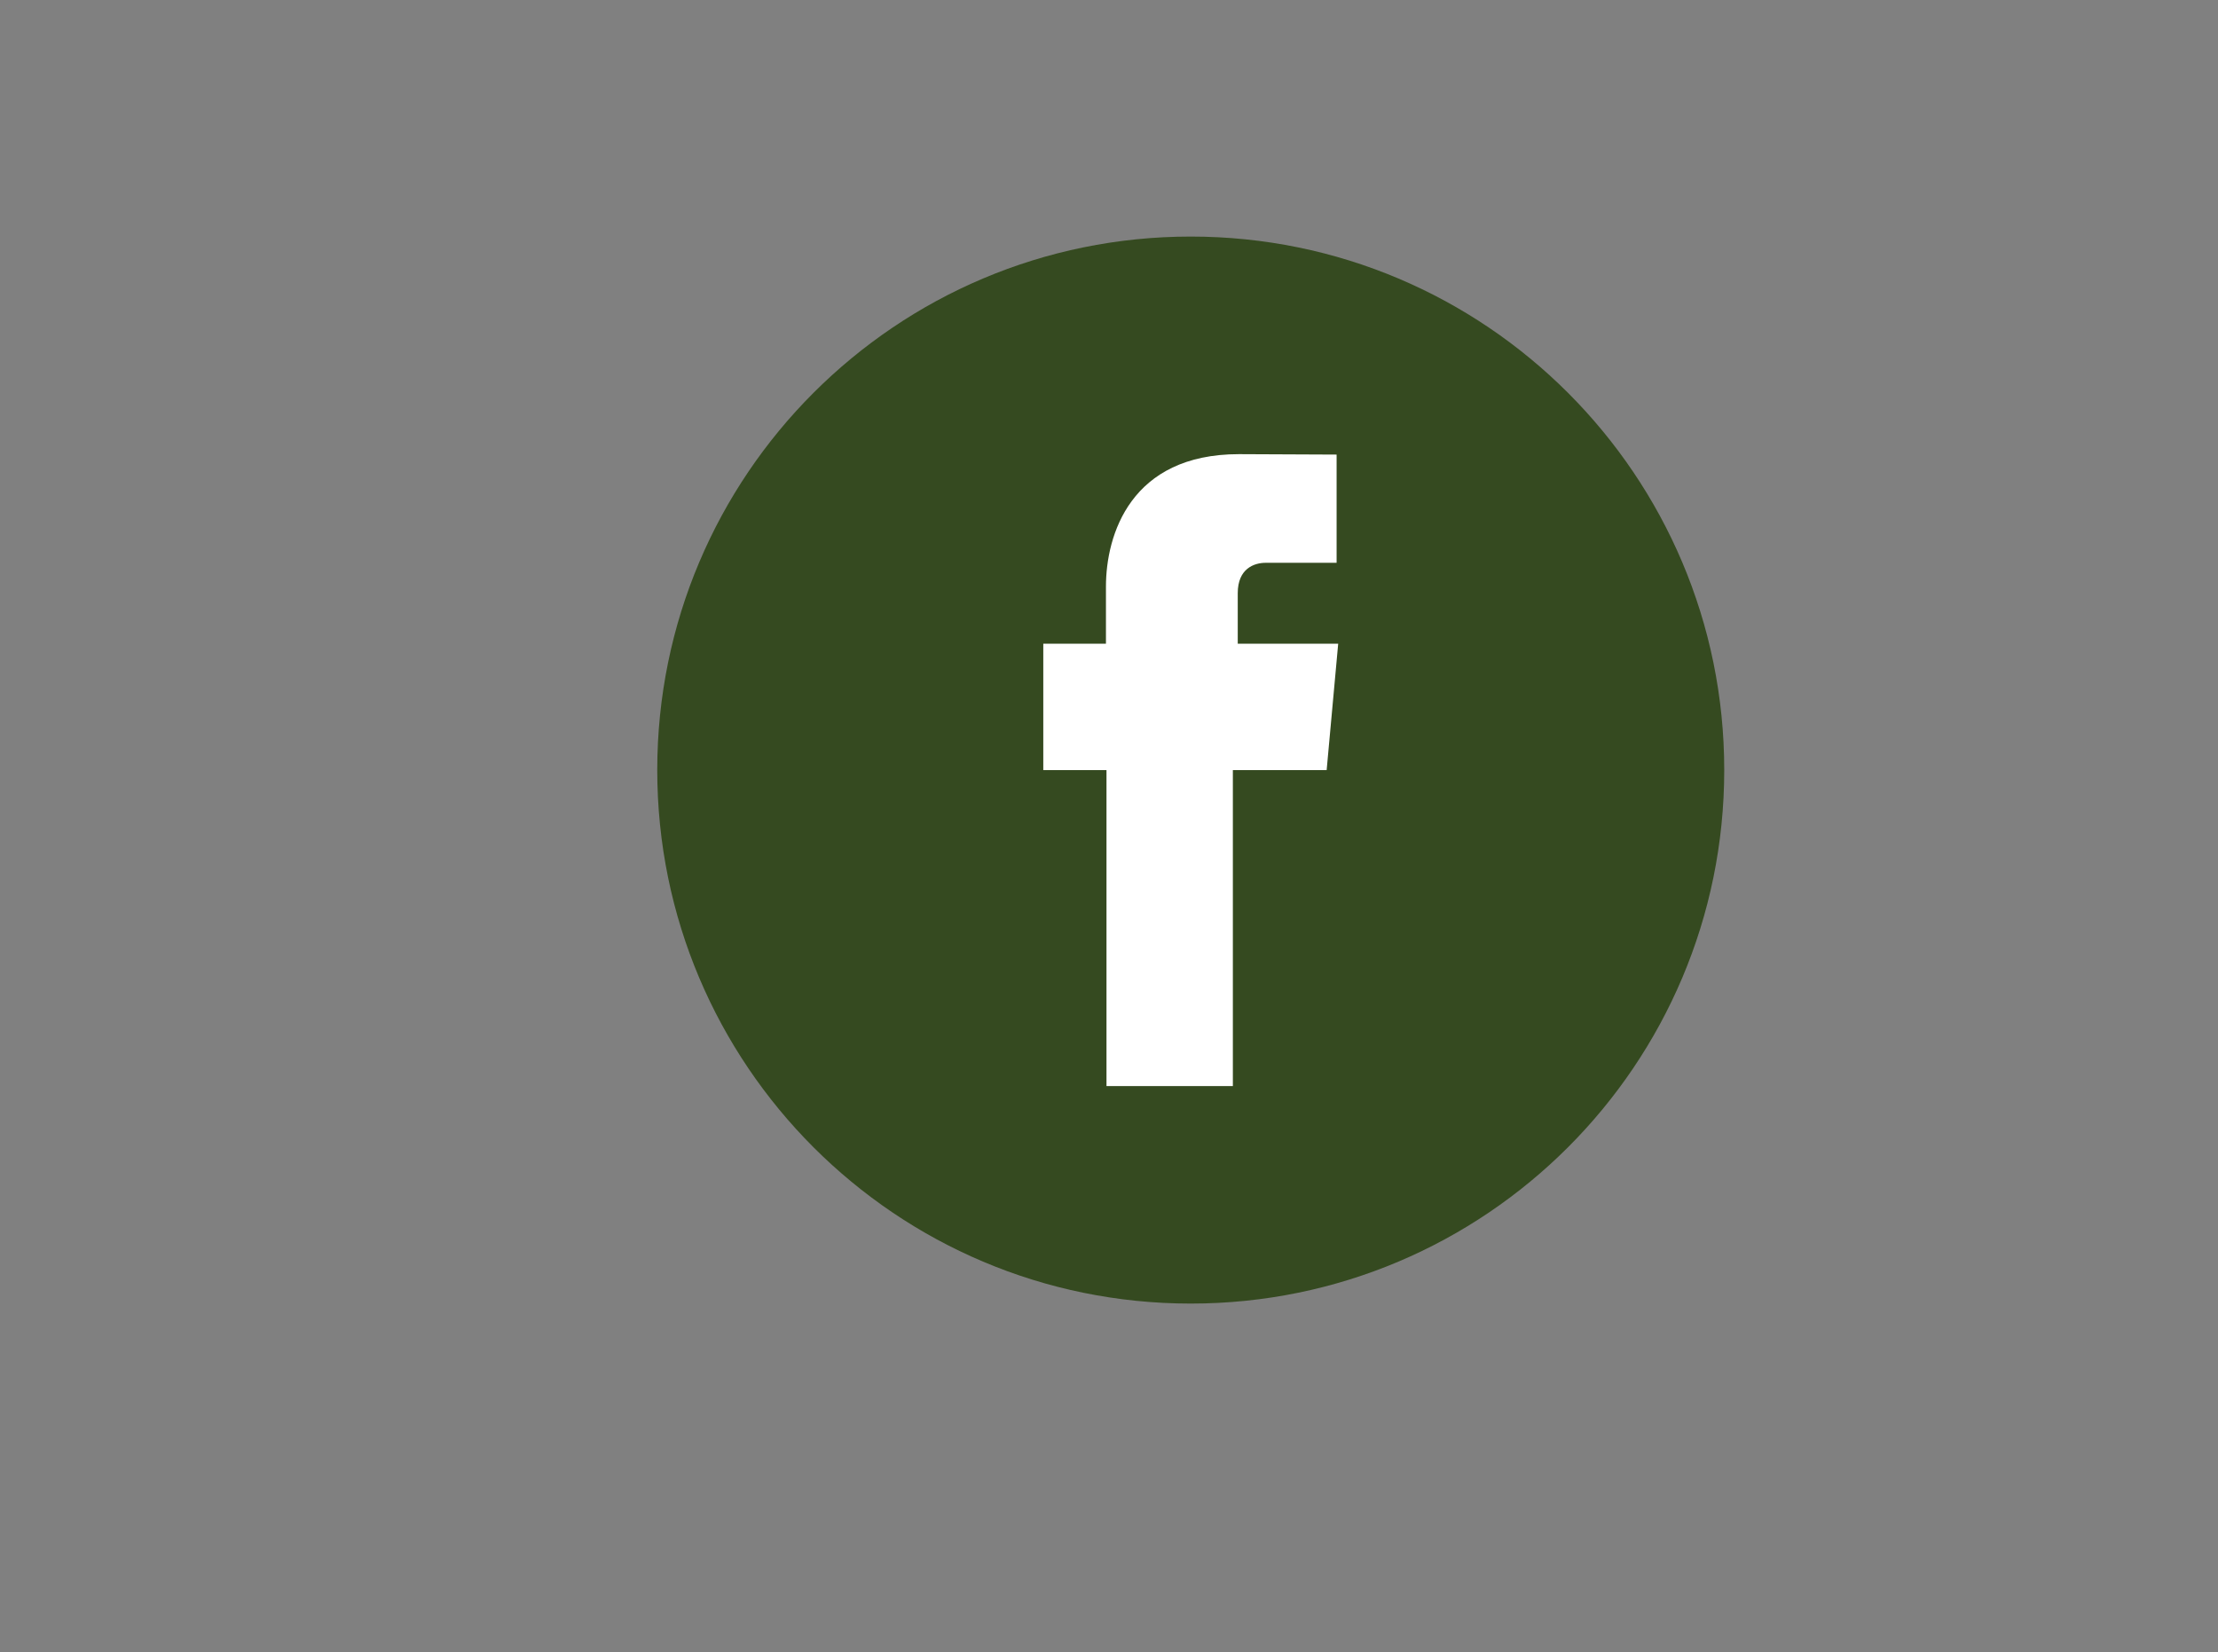 <svg xmlns="http://www.w3.org/2000/svg" xmlns:xlink="http://www.w3.org/1999/xlink" id="Capa_1" x="0" y="0" version="1.1" viewBox="0 0 1693 1261" xml:space="preserve" style="enable-background:new 0 0 1693 1261"><rect x="0" y="0" width="1693" height="1261" fill="#808080" stroke="none"/><style type="text/css">.st0{fill:#354a20}.st1{fill:#fff}</style><g><path id="XMLID_2_" d="M3582.14,623.61c0-187.25-151.79-339.05-339.07-339.05c-187.27,0-339.07,151.8-339.07,339.05 c0,187.25,151.8,339.09,339.07,339.09C3430.35,962.71,3582.14,810.87,3582.14,623.61z" class="st0"/><path d="M3454.36,612.69c-2.86-112.4-93.84-200.45-207.14-200.45c-111.26,0-202.19,86.35-207,196.57 c-0.15,3.01-0.24,6.04-0.24,9.08c0,36.58,9.76,72.38,28.25,103.72c0.44,0.75,0.54,1.65,0.26,2.48l-36.71,108.45 c-0.5,1.47,0.89,2.89,2.37,2.42l112.93-35.91c0.77-0.24,1.6-0.17,2.31,0.21c29.99,15.94,63.76,24.35,97.83,24.35 c114.27,0,207.24-92.28,207.24-205.71C3454.46,616.39,3454.36,612.69,3454.36,612.69z M3107.33,710.53 c-18.58-27.48-28.37-59.38-28.37-92.65c0-5.32,0.26-10.61,0.8-16.18c8.36-85.97,80.35-150.79,167.45-150.79 c87.32,0,160.99,67.61,167.73,153.91c0.39,5.08,0.57,9.22,0.57,13.04c0,92.07-75.5,166.98-168.3,166.98 c-24.75,0-48.93-5.37-71.08-15.68c-6.18-2.88-17.91-9.88-21.61-12.12c-0.75-0.45-1.63-0.54-2.47-0.28l-56.84,18.08 c-1.3,0.41-2.52-0.83-2.09-2.13l18.37-54.13c0.32-0.93,0.17-1.96-0.41-2.76C3109.97,714.29,3108.13,711.72,3107.33,710.53z M3342.98,688.67c-4.52,12.61-26.07,23.84-35.14,24.65c-1.44,0.13-8.06,1.73-11.21,1.73c-7.19,0-19.86-2.65-49.53-14.24 c-23.22-9.08-46.24-26.41-66.62-49.87c-6.44-7.42-19.33-25.31-19.51-25.55c-8.46-11.31-14.85-23.68-18.13-34.99 c-1.78-6.29-2.65-11.96-2.65-17.35c0-23.46,11.46-35.58,16.97-41.4l0.99-1.05c5.61-6.09,23.23-6.22,25.11-6.36 c3.87-0.22,7.92,0.25,11.71,9.3c1.27,3.01,14.58,35.07,15.42,36.71c1.18,2.39,2.49,6.02,0.38,10.18c0,0-2.08,4.26-3.25,6.04 c-0.58,0.85-7.9,9.71-9.57,11.33c-2.7,2.71-4.13,4.43-1.94,8.12c3.56,6.06,13.36,21.5,27.5,33.99 c15.95,14.1,39.06,23.99,39.86,24.38c4.78,2.39,6.75,1.59,8.9-0.86c3.07-3.47,12.5-14.48,15.73-19.25 c4.24-6.31,8.97-4.61,13.14-3.11c4.88,1.75,30.83,14.46,34.36,16.21c0,0,8.94,4.3,10.23,6.36 C3347.36,666.33,3347.27,676.75,3342.98,688.67z" class="st1"/></g><g><path id="XMLID_10_" d="M1316.11,587.76c0-224.88-182.3-407.19-407.22-407.19c-224.9,0-407.21,182.3-407.21,407.19 C501.68,812.64,683.99,995,908.89,995C1133.81,995,1316.11,812.64,1316.11,587.76z" class="st0"/><path id="XMLID_9_" d="M944.77,491.33v-38.57c0-18.79,12.54-23.18,21.32-23.18c8.81,0,54.14,0,54.14,0v-82.6 l-74.54-0.33c-82.73,0-101.52,61.64-101.52,101.1v43.58h-47.83v96.49h48.24c0,109.33,0,241.17,0,241.17h96.46 c0,0,0-133.18,0-241.17h71.59l8.81-96.49H944.77z" class="st1"/></g><g><path id="XMLID_4_" d="M1279.64,2414.26c0-204.73-165.96-370.69-370.72-370.69c-204.75,0-370.71,165.96-370.71,370.69 c0,204.73,165.97,370.74,370.71,370.74C1113.68,2785,1279.64,2618.99,1279.64,2414.26z" class="st0"/><path d="M1139.94,2402.31c-3.12-122.9-102.6-219.16-226.48-219.16c-121.65,0-221.06,94.41-226.32,214.92 c-0.16,3.3-0.26,6.6-0.26,9.93c0,40,10.67,79.14,30.89,113.4c0.48,0.82,0.59,1.8,0.29,2.71l-40.13,118.57 c-0.54,1.61,0.97,3.16,2.6,2.64l123.47-39.27c0.84-0.27,1.75-0.18,2.52,0.23c32.79,17.43,69.71,26.62,106.96,26.62 c124.94,0,226.58-100.89,226.58-224.91C1140.05,2406.36,1139.94,2402.31,1139.94,2402.31z M760.52,2509.29 c-20.31-30.05-31.01-64.92-31.01-101.29c0-5.82,0.29-11.61,0.88-17.7c9.14-93.99,87.85-164.87,183.08-164.87 c95.46,0,176.01,73.92,183.38,168.28c0.43,5.55,0.62,10.08,0.62,14.26c0,100.67-82.54,182.57-184,182.57 c-27.06,0-53.5-5.87-77.72-17.14c-6.76-3.14-19.58-10.81-23.63-13.25c-0.82-0.5-1.79-0.59-2.7-0.3l-62.14,19.77 c-1.43,0.45-2.76-0.91-2.28-2.32l20.08-59.18c0.35-1.02,0.18-2.14-0.45-3.02C763.4,2513.39,761.39,2510.58,760.52,2509.29z M1018.16,2485.38c-4.94,13.79-28.51,26.06-38.41,26.95c-1.57,0.15-8.81,1.9-12.25,1.9c-7.86,0-21.71-2.9-54.16-15.57 c-25.39-9.92-50.56-28.87-72.84-54.53c-7.05-8.11-21.13-27.67-21.34-27.94c-9.25-12.37-16.24-25.89-19.82-38.25 c-1.95-6.88-2.89-13.08-2.89-18.97c0-25.65,12.53-38.9,18.55-45.27l1.08-1.14c6.14-6.66,25.39-6.8,27.45-6.95 c4.23-0.24,8.66,0.27,12.81,10.17c1.39,3.3,15.94,38.34,16.86,40.14c1.29,2.61,2.73,6.58,0.42,11.14c0,0-2.28,4.66-3.55,6.6 c-0.64,0.93-8.64,10.61-10.46,12.39c-2.95,2.96-4.51,4.84-2.12,8.88c3.89,6.63,14.6,23.51,30.07,37.16 c17.44,15.42,42.71,26.23,43.58,26.65c5.22,2.61,7.38,1.73,9.73-0.94c3.36-3.8,13.66-15.83,17.19-21.05 c4.63-6.9,9.8-5.04,14.37-3.4c5.33,1.91,33.71,15.81,37.57,17.73c0,0,9.77,4.7,11.19,6.95 C1022.94,2460.96,1022.85,2472.35,1018.16,2485.38z" class="st1"/></g></svg>